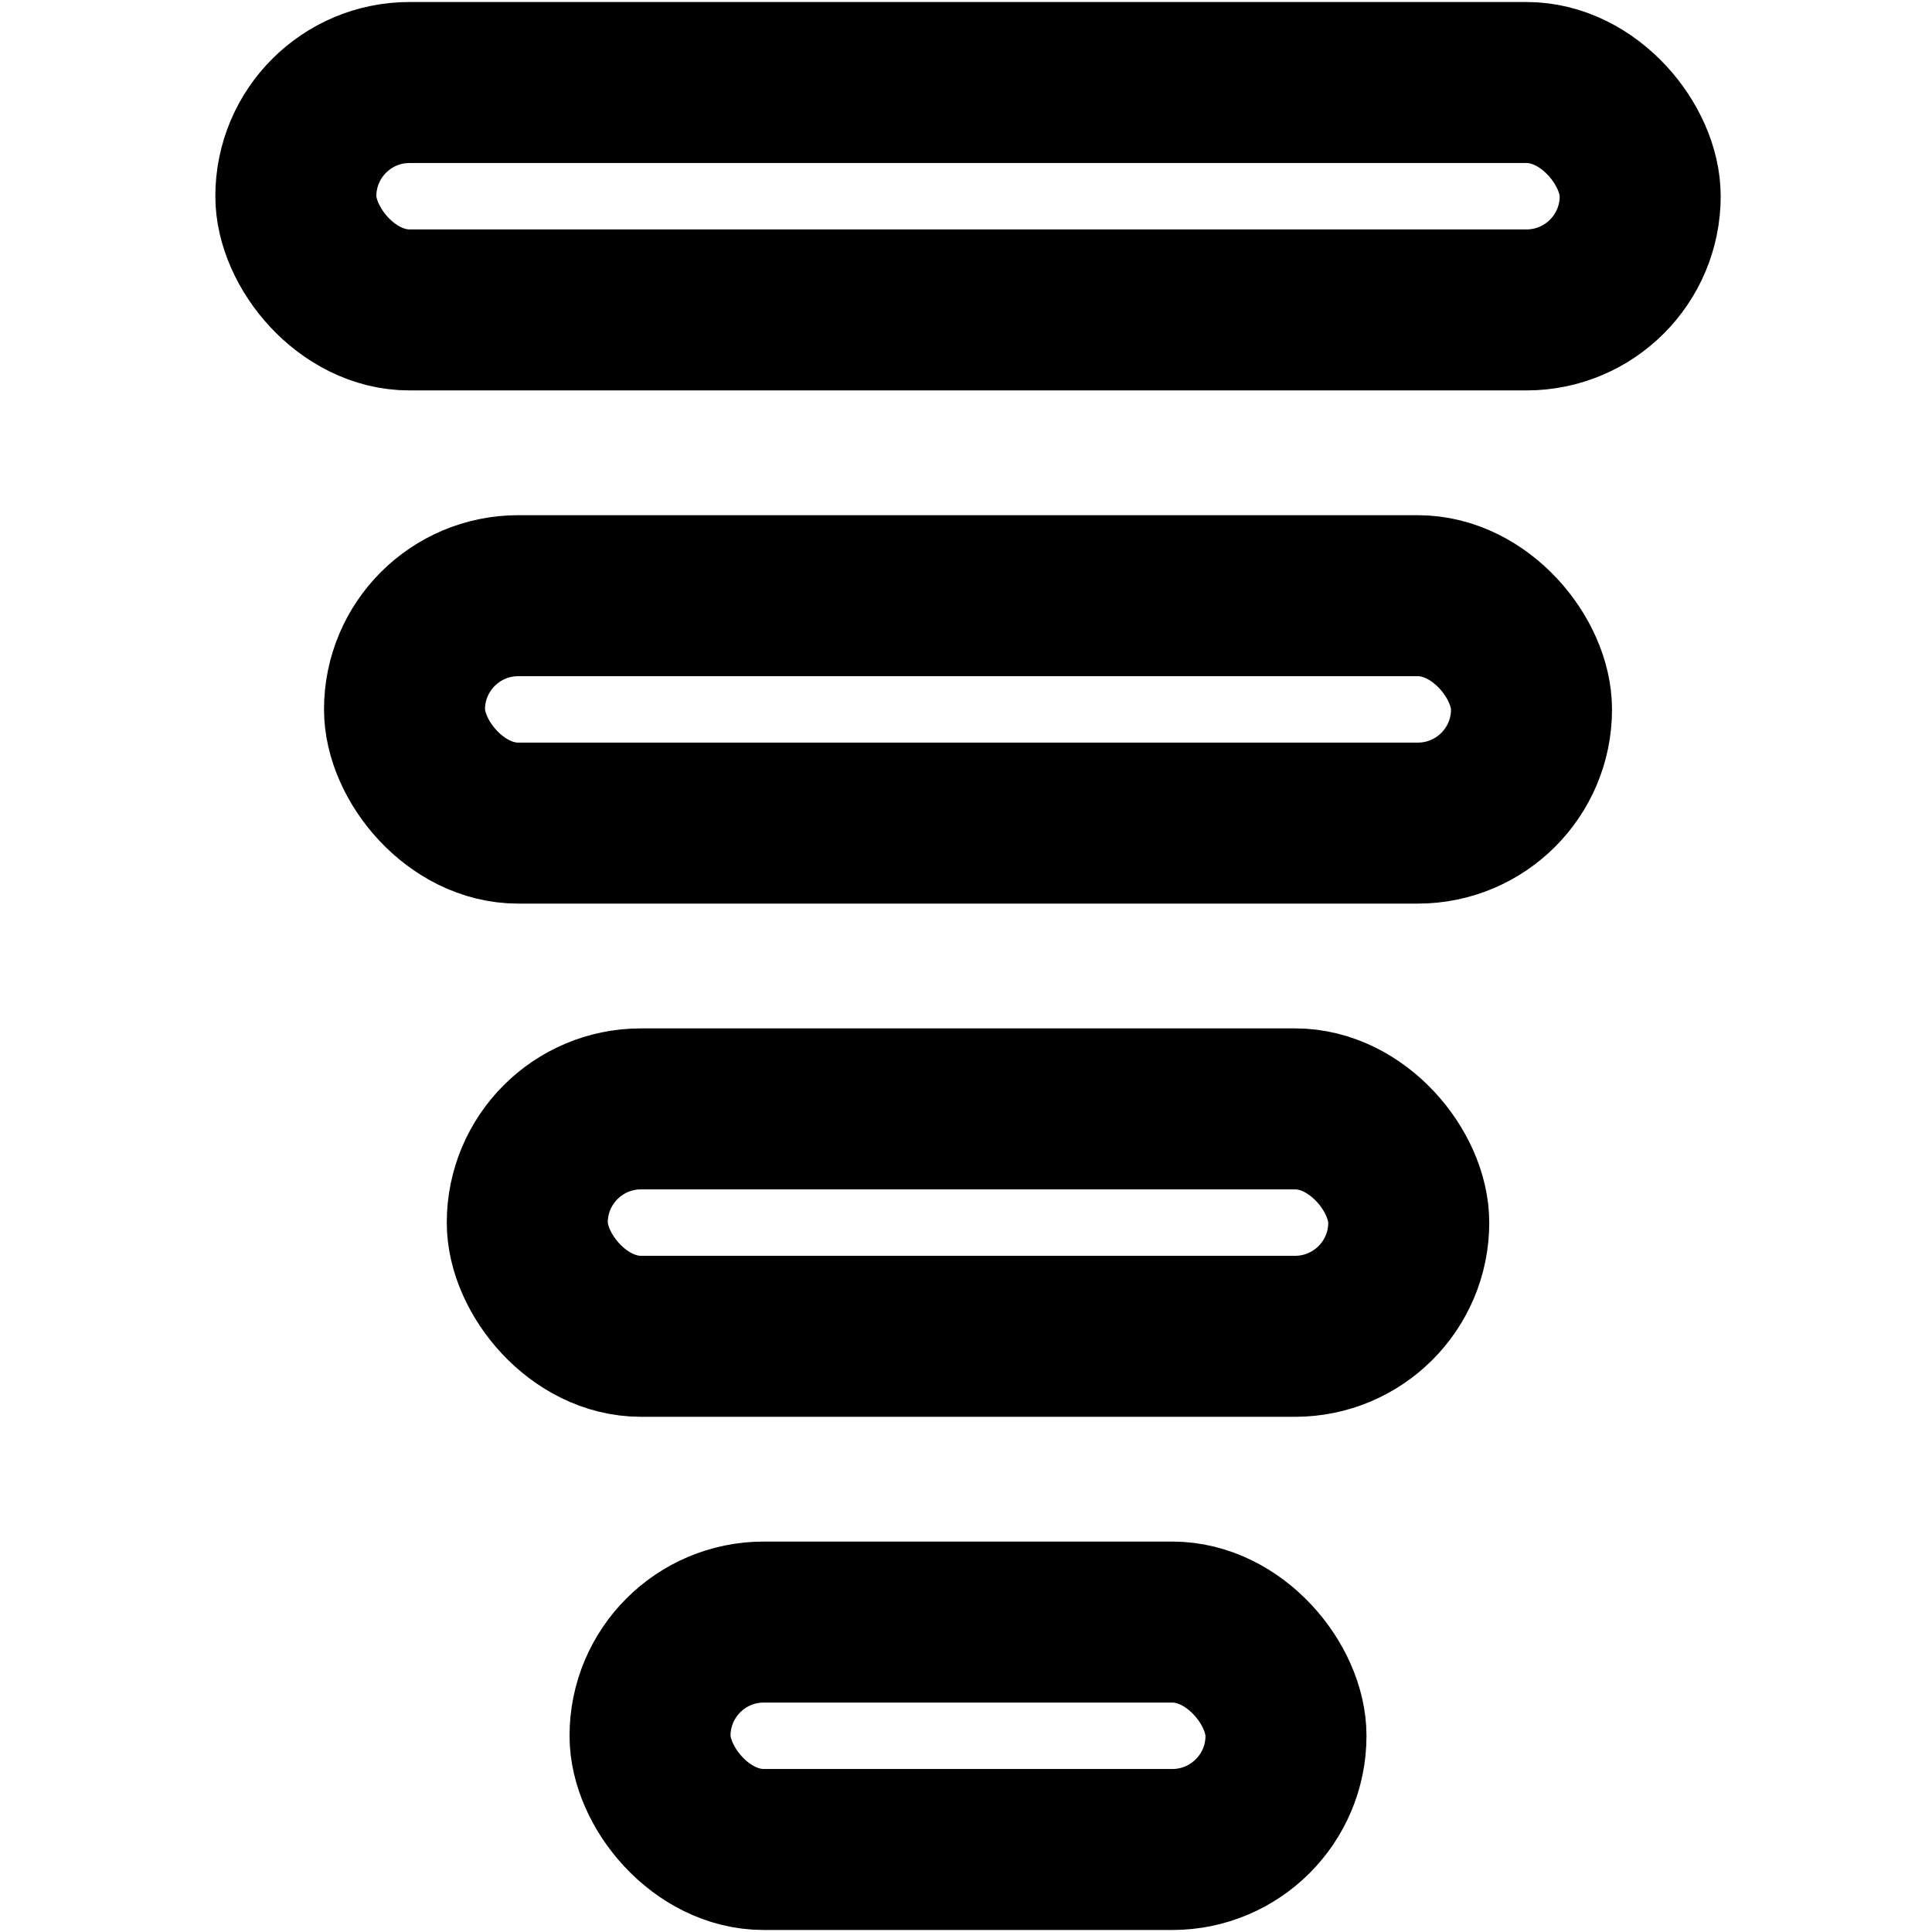 <svg height="960" viewBox="0 0 960 960" width="960" xmlns="http://www.w3.org/2000/svg"><g style="fill:none;fill-rule:evenodd;stroke-linecap:round;stroke-linejoin:round;stroke:#000;stroke-width:80"><rect height="113" rx="56.5" width="668" x="147" y="41"/><rect height="113" rx="56.5" width="560" x="201" y="296"/><rect height="113" rx="56.5" width="438" x="262" y="551"/><rect height="113" rx="56.5" width="316" x="323" y="806"/></g></svg>